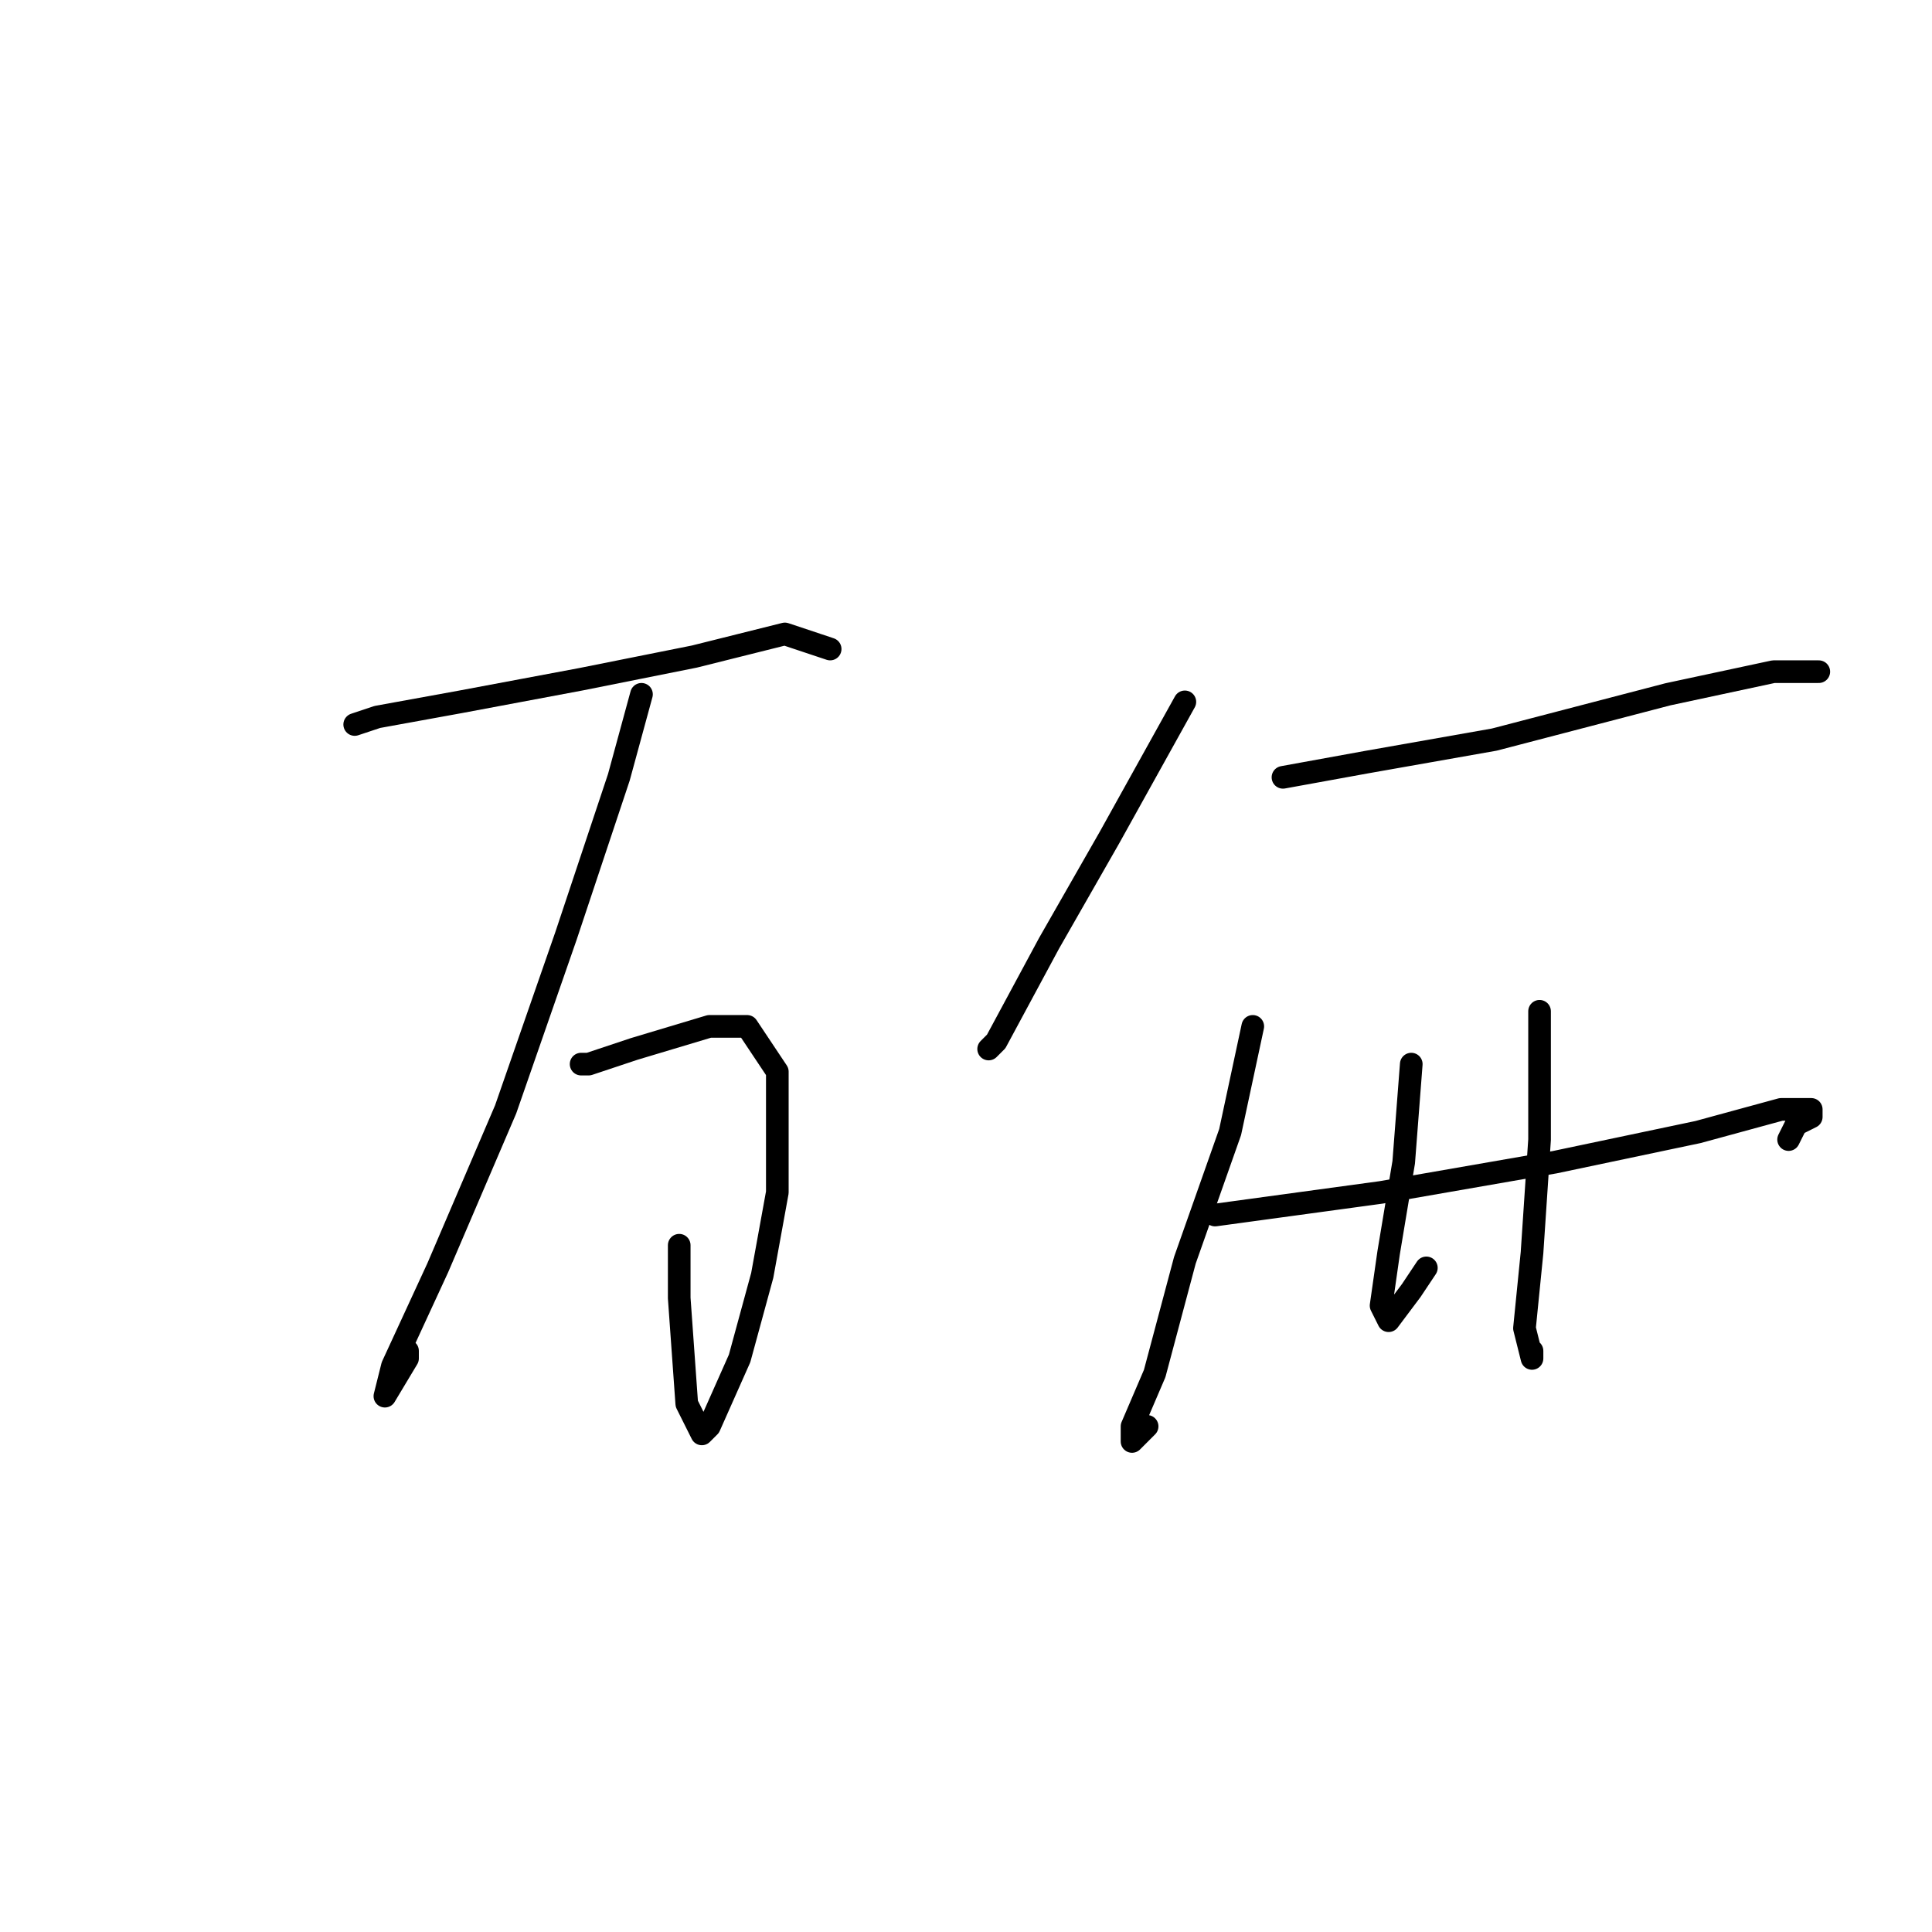 <?xml version="1.0" standalone="no"?>
    <svg width="256" height="256" xmlns="http://www.w3.org/2000/svg" version="1.1">
    <polyline stroke="black" stroke-width="3" stroke-linecap="round" fill="transparent" stroke-linejoin="round" points="47 96 50 95 61 93 77 90 92 87 104 84 110 86 110 86 " />
        <polyline stroke="black" stroke-width="3" stroke-linecap="round" fill="transparent" stroke-linejoin="round" points="85 92 82 103 75 124 67 147 58 168 52 181 51 185 54 180 54 179 54 179 " />
        <polyline stroke="black" stroke-width="3" stroke-linecap="round" fill="transparent" stroke-linejoin="round" points="77 141 78 141 84 139 94 136 99 136 103 142 103 158 101 169 98 180 94 189 93 190 91 186 90 172 90 165 90 165 " />
        <polyline stroke="black" stroke-width="3" stroke-linecap="round" fill="transparent" stroke-linejoin="round" points="157 93 147 111 139 125 132 138 131 139 131 139 " />
        <polyline stroke="black" stroke-width="3" stroke-linecap="round" fill="transparent" stroke-linejoin="round" points="170 103 181 101 198 98 221 92 235 89 241 89 241 89 " />
        <polyline stroke="black" stroke-width="3" stroke-linecap="round" fill="transparent" stroke-linejoin="round" points="166 136 163 150 157 167 153 182 150 189 150 191 152 189 152 189 " />
        <polyline stroke="black" stroke-width="3" stroke-linecap="round" fill="transparent" stroke-linejoin="round" points="187 141 186 154 184 166 183 173 184 175 187 171 189 168 189 168 " />
        <polyline stroke="black" stroke-width="3" stroke-linecap="round" fill="transparent" stroke-linejoin="round" points="204 134 204 151 203 166 202 176 203 180 203 179 203 179 " />
        <polyline stroke="black" stroke-width="3" stroke-linecap="round" fill="transparent" stroke-linejoin="round" points="161 161 183 158 206 154 225 150 236 147 240 147 240 148 238 149 237 151 237 151 " />
        </svg>